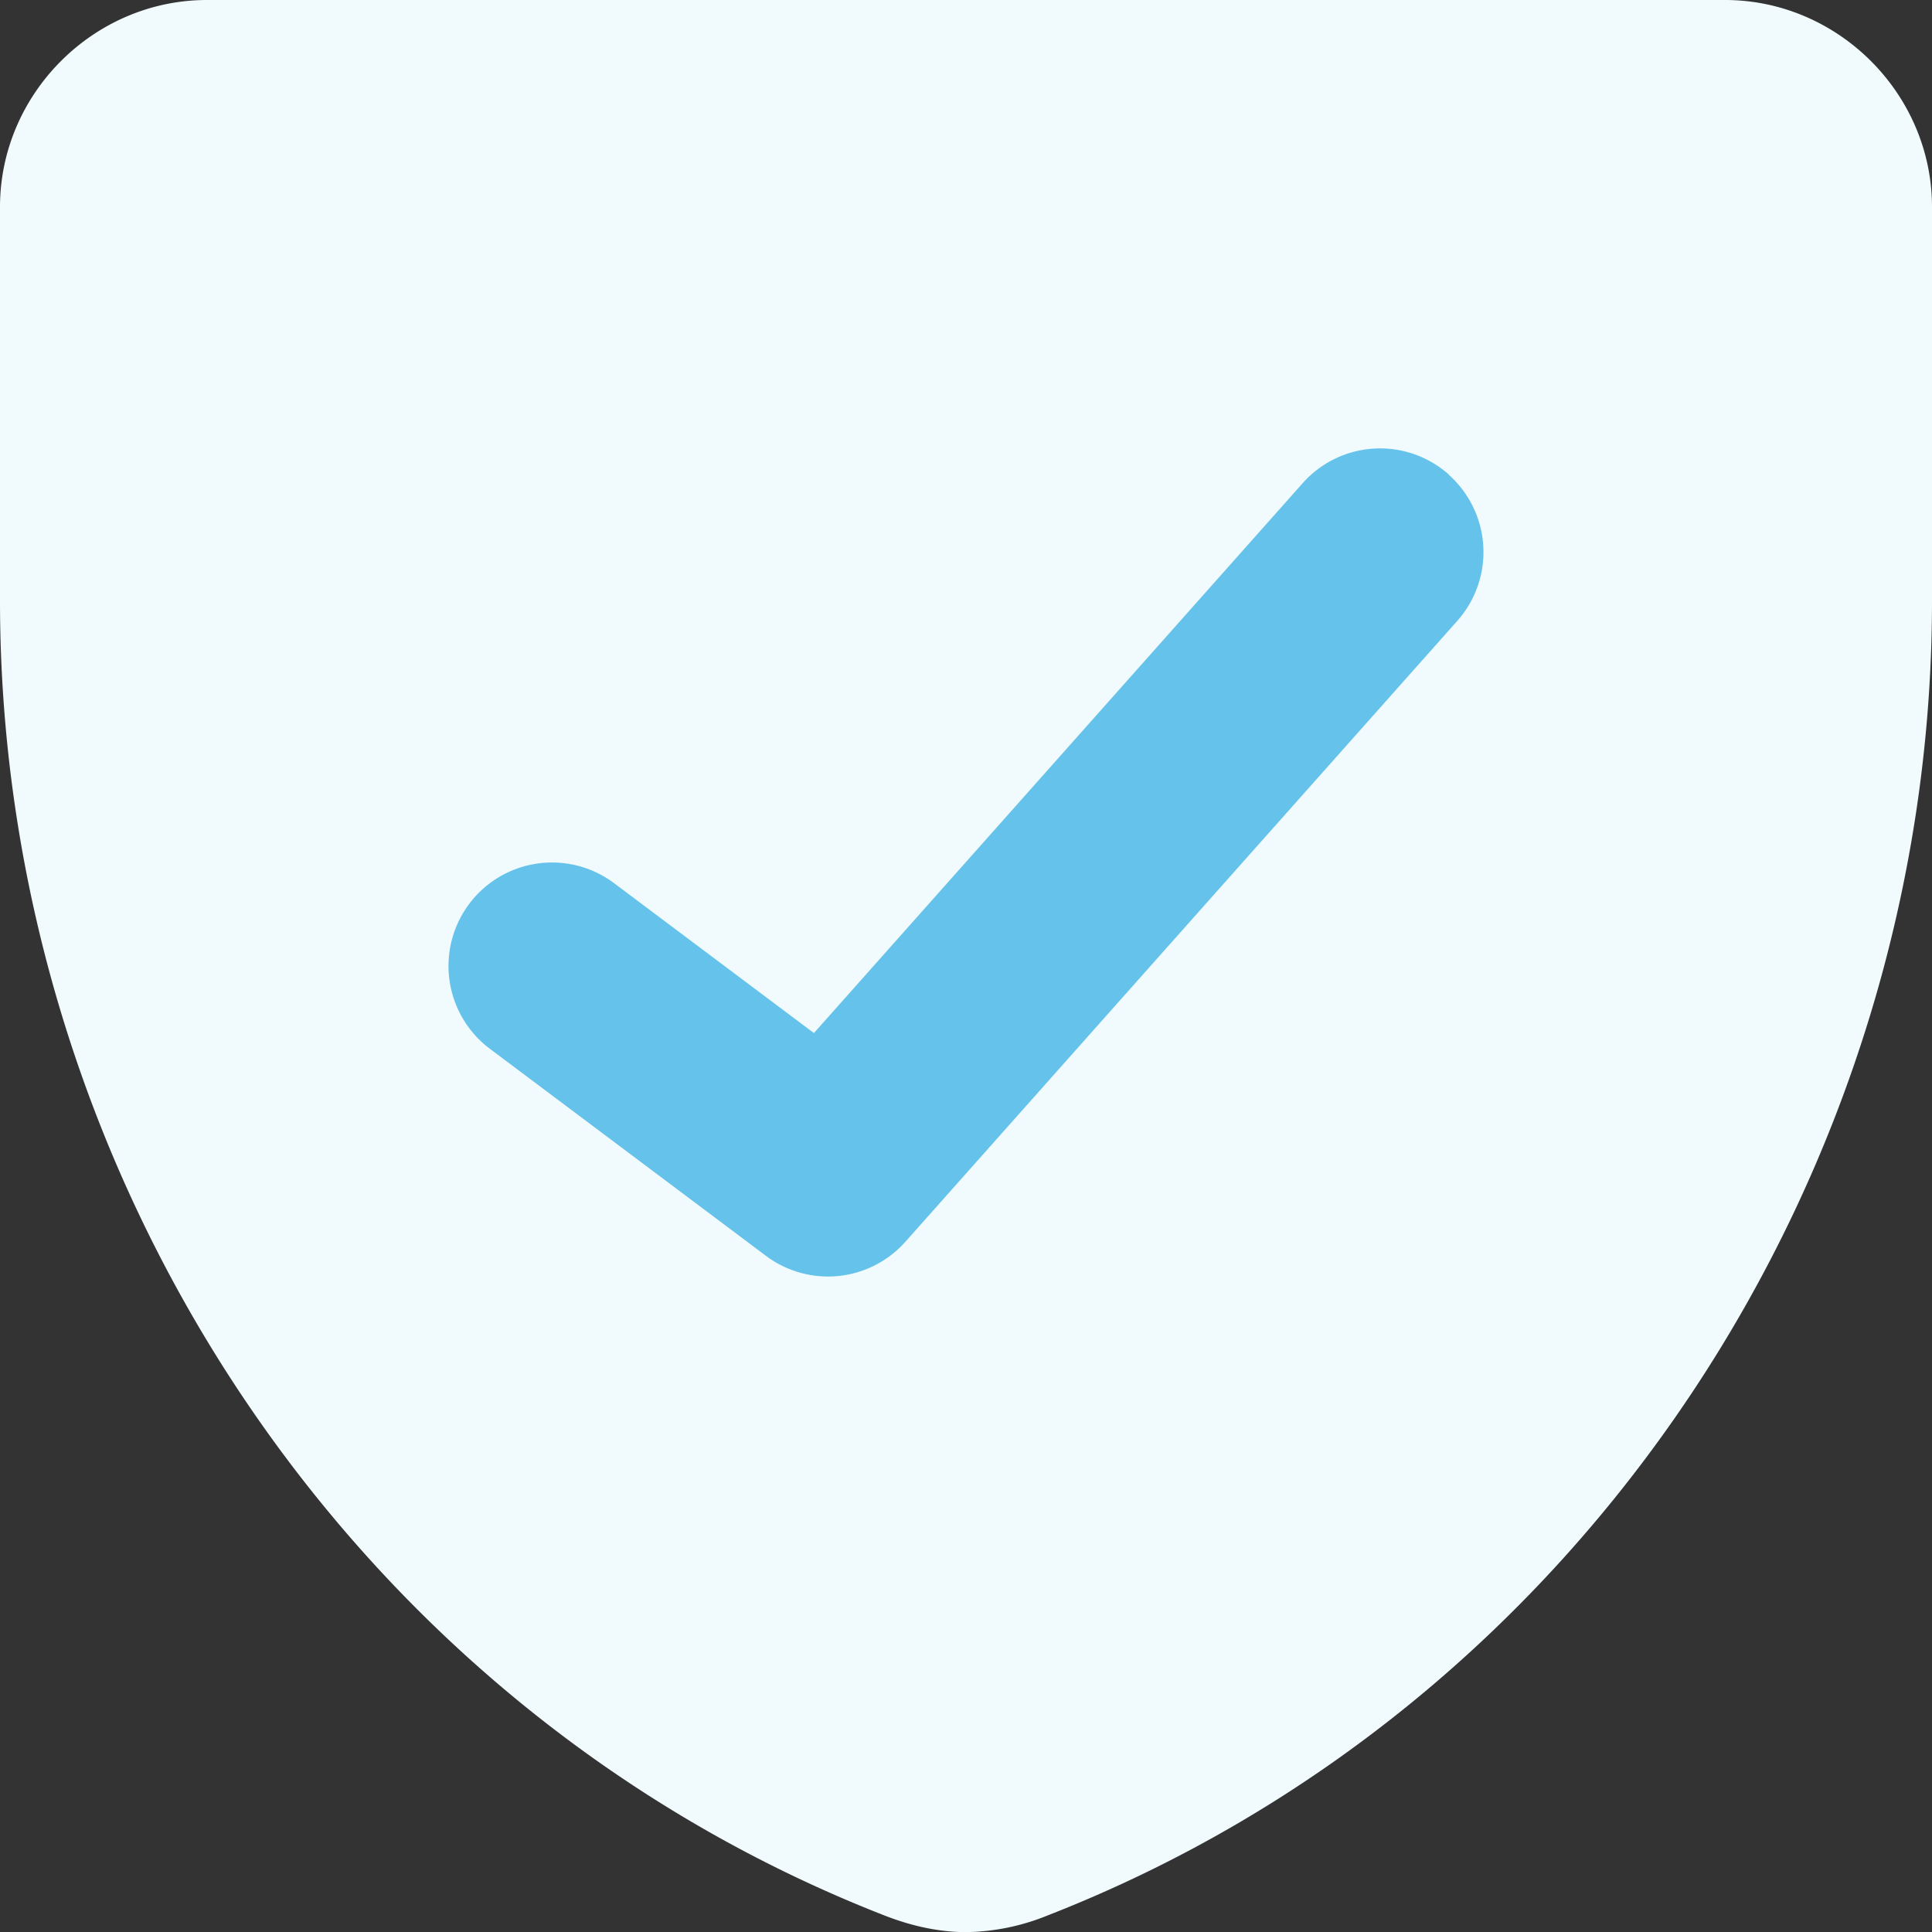 <svg xmlns="http://www.w3.org/2000/svg" fill="none" viewBox="0 0 14 14"><rect x="0" y="0" width="14" height="14" fill="#333333" stroke="none"/><g id="shield-check--shield-protection-security-defend-crime-war-cover-check"><path id="Union" fill="#f1fbfe" fill-rule="evenodd" d="M1.5 0C.68 0 0 .678 0 1.5v2.853c0 4.136 2.51 8.006 6.411 9.528.167.065.365.118.582.12a1.62 1.62 0 0 0 .596-.12C11.49 12.359 14 8.489 14 4.353V1.5c0-.82-.68-1.5-1.5-1.5h-11Z" clip-rule="evenodd"></path><path id="Vector (Stroke)" fill="#64c2eb" fill-rule="evenodd" d="M10.498 3.44a.75.75 0 0 1 .063 1.058l-4 4.5A.75.75 0 0 1 5.55 9.1l-2-1.5a.75.75 0 1 1 .9-1.2l1.448 1.086 3.541-3.984a.75.75 0 0 1 1.06-.063Z" clip-rule="evenodd"></path></g></svg>